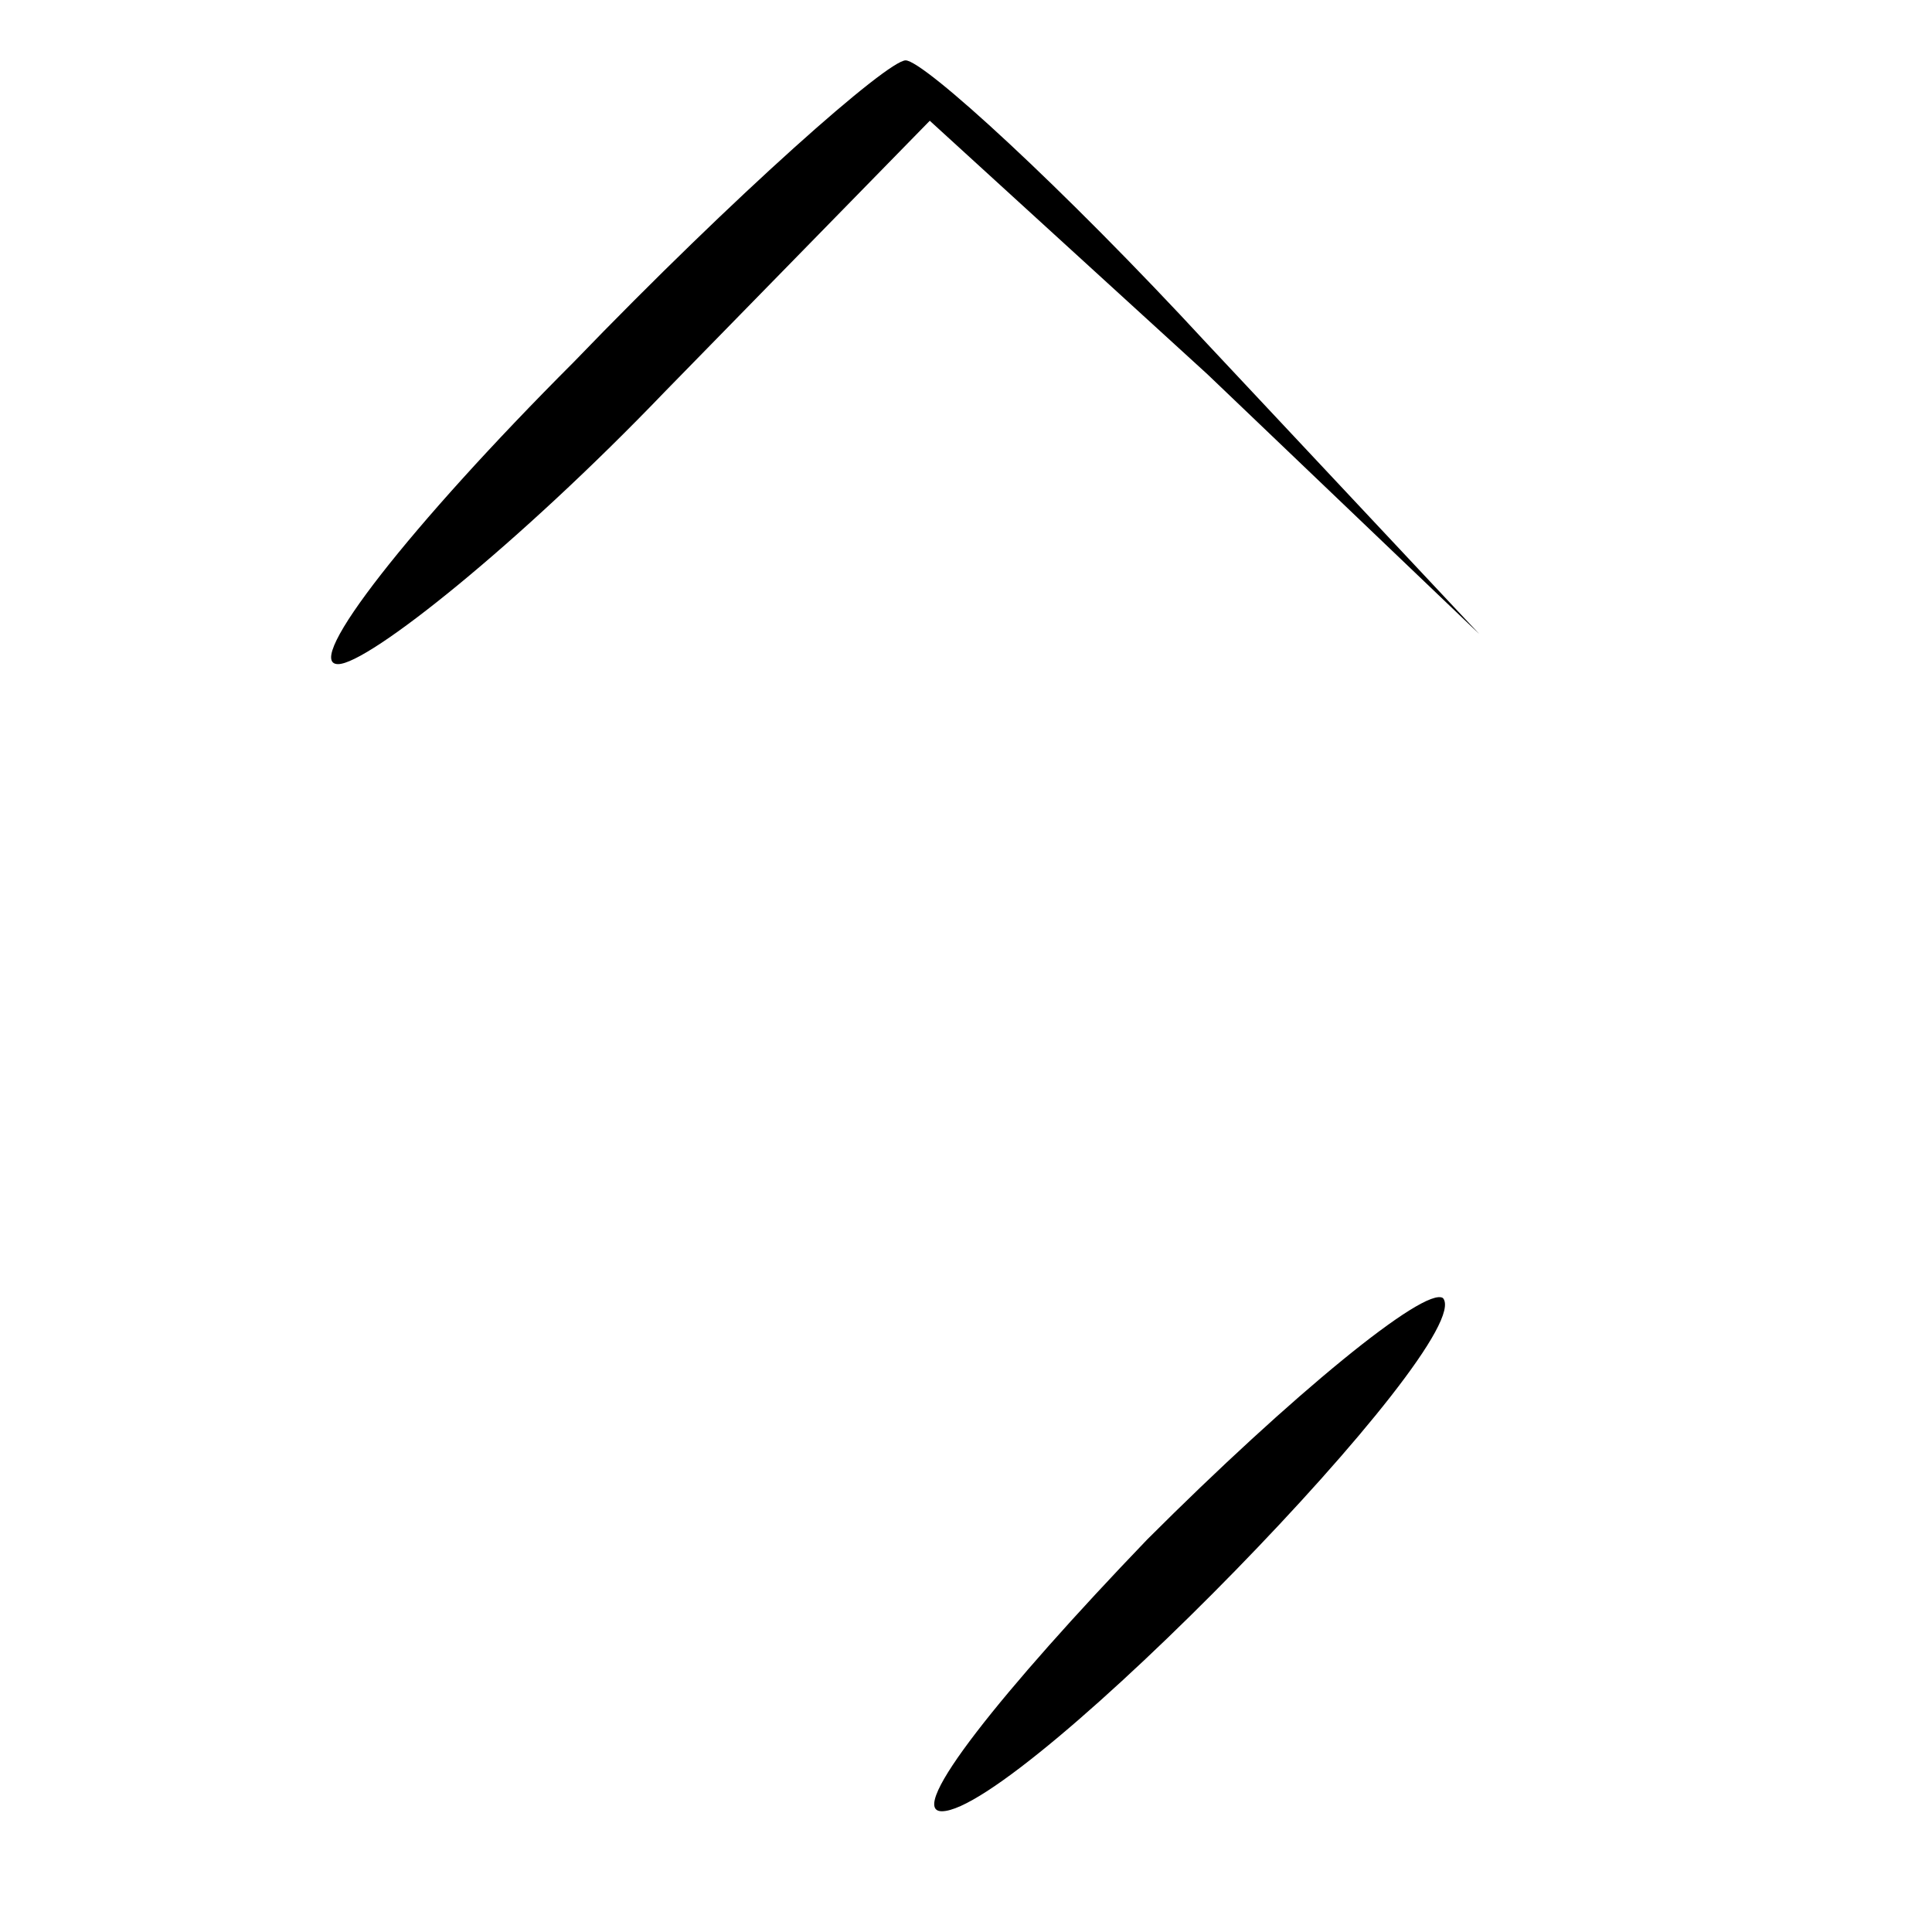 <?xml version="1.0" standalone="no"?>
<!DOCTYPE svg PUBLIC "-//W3C//DTD SVG 20010904//EN"
 "http://www.w3.org/TR/2001/REC-SVG-20010904/DTD/svg10.dtd">
<svg version="1.0" xmlns="http://www.w3.org/2000/svg"
 width="32pt" height="32pt" viewBox="0 0 32 32"
 preserveAspectRatio="xMidYMid meet">
<g transform="translate(0,32) scale(0.1,-0.1)"
fill="#000000" stroke="none">
<path fill="#000000" stroke="none" d="M95 260 c-27 -27 -45 -50 -39 -50 5 0
30 20 54 45 l44 45 46 -42 45 -43 -45 48 c-24 26 -47 47 -50 47 -3 0 -28 -22
-55 -50z"/>
<path fill="#000000" stroke="none" d="M190 65 c-24 -25 -40 -45 -34 -45 13 0
89 78 83 85 -3 2 -25 -16 -49 -40z"/>
</g>
</svg>
